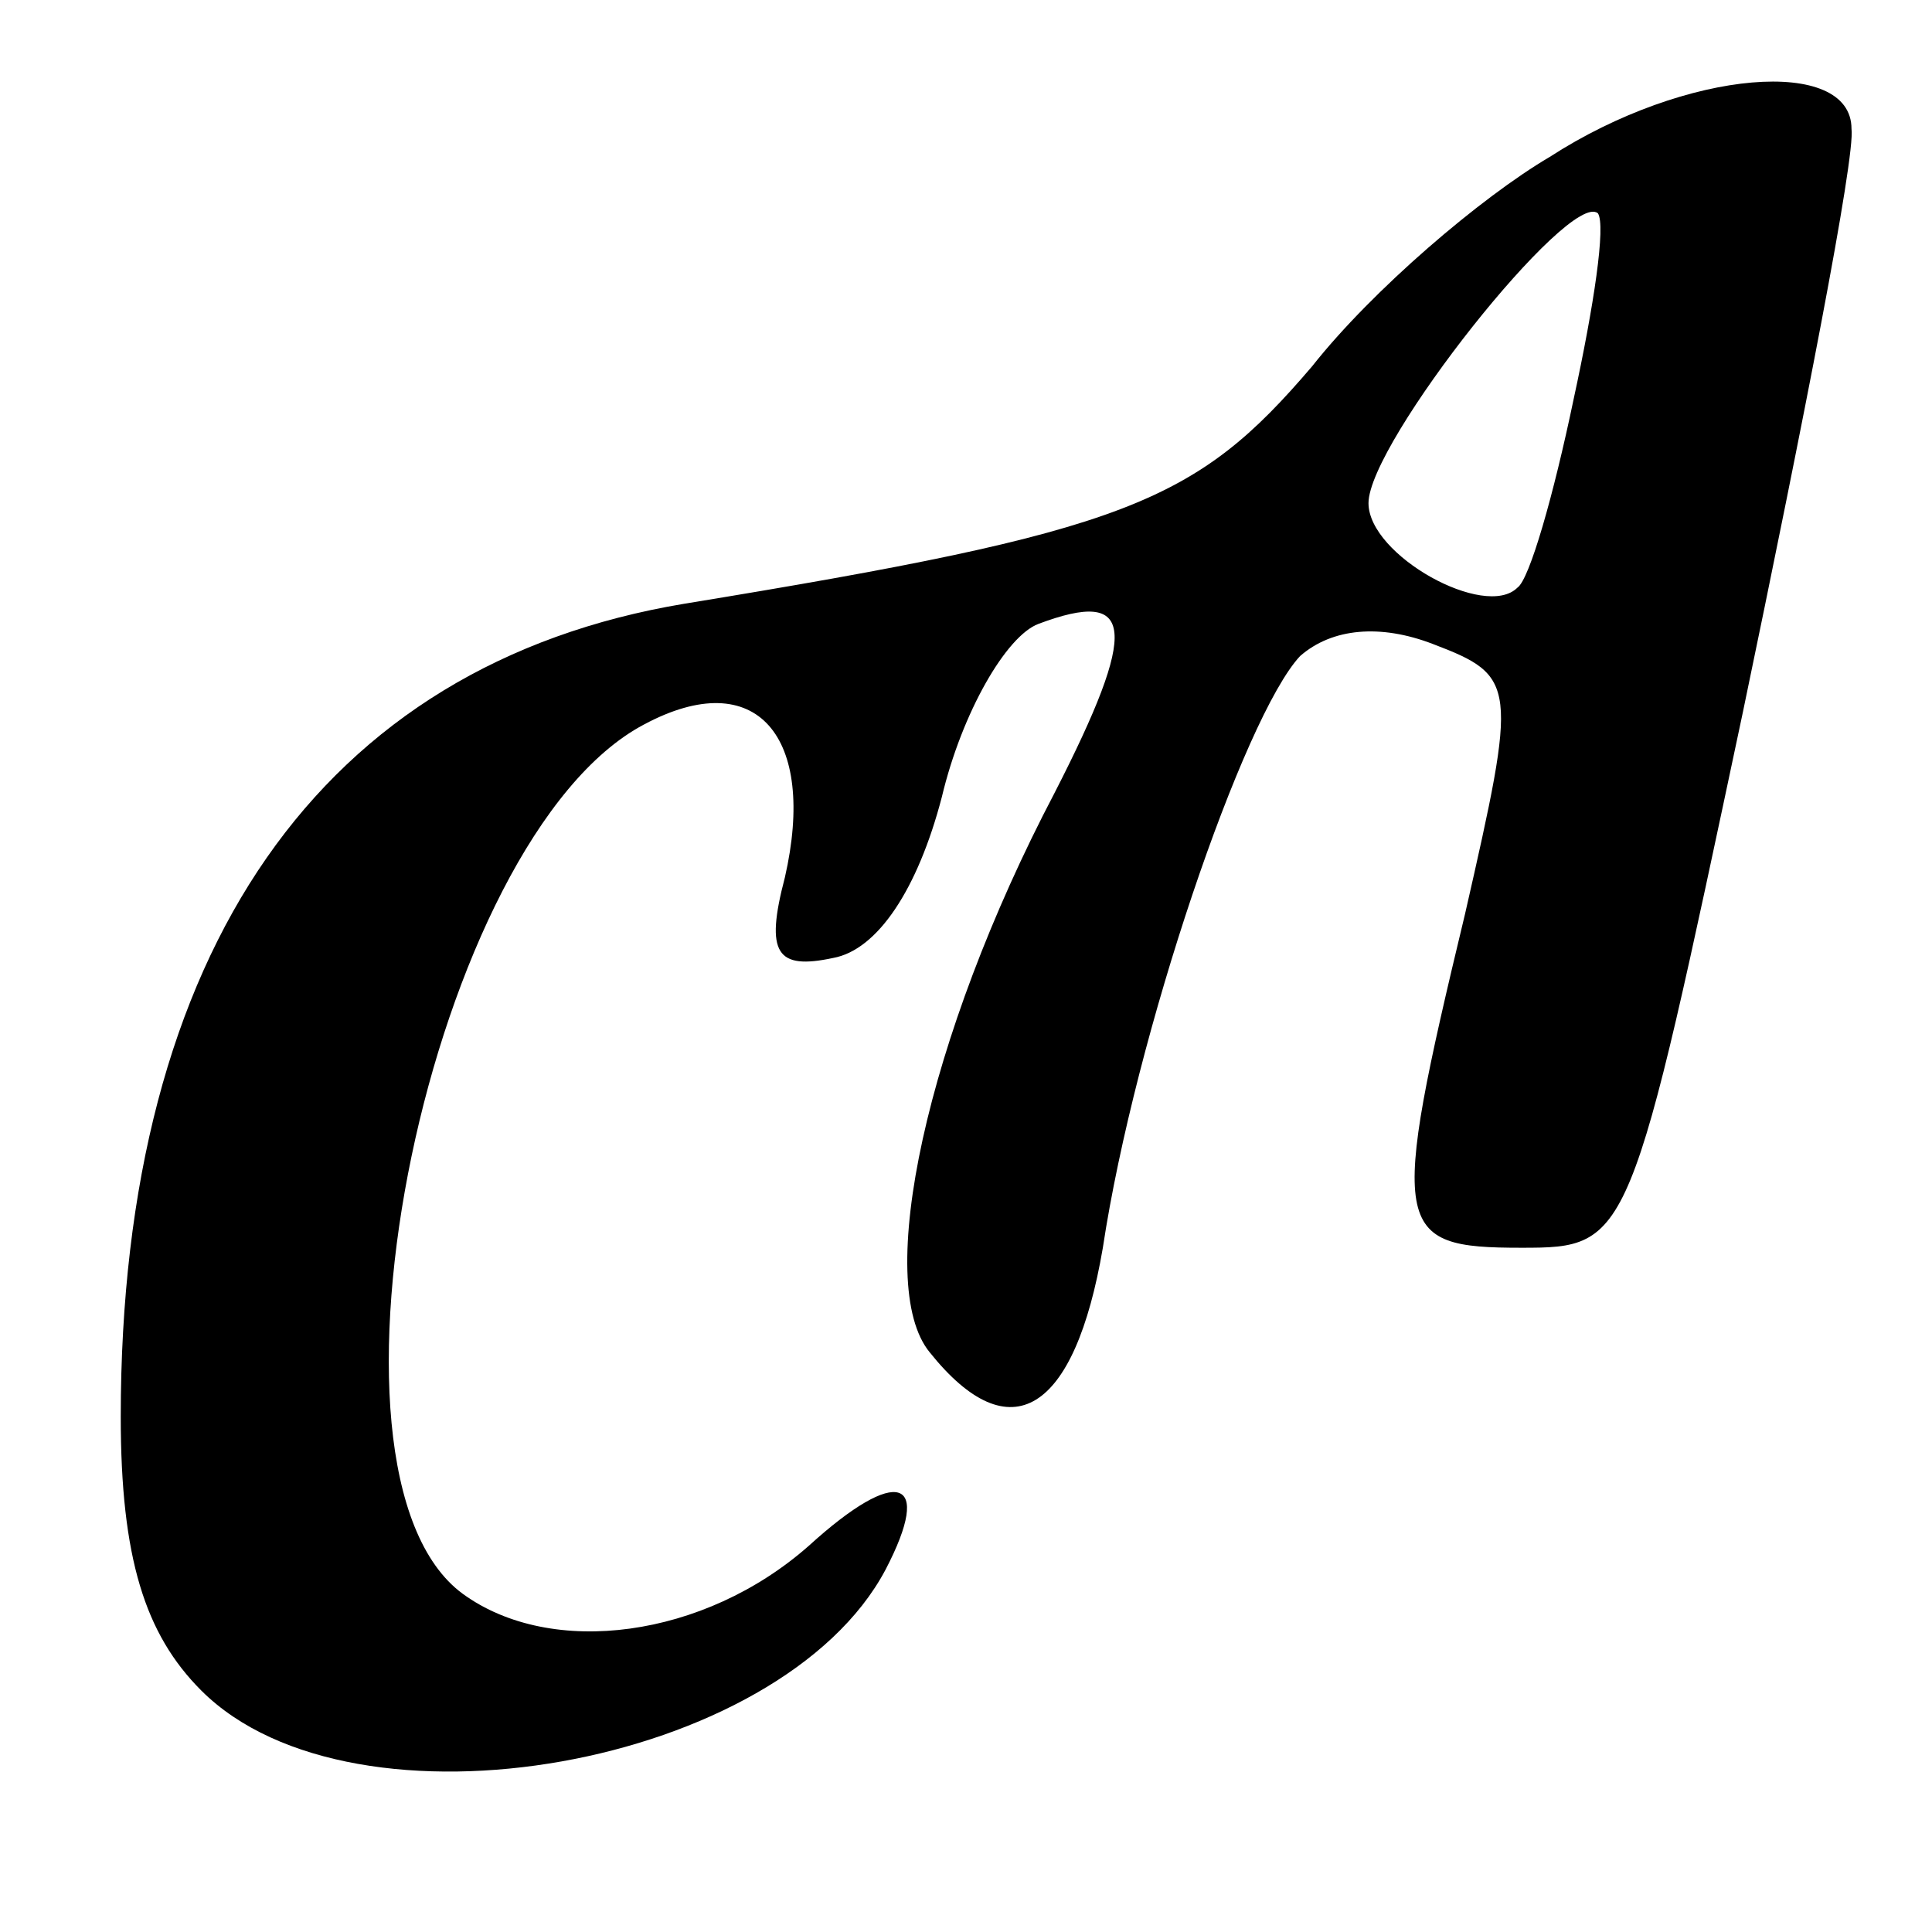 <?xml version="1.0" standalone="no"?>
<!DOCTYPE svg PUBLIC "-//W3C//DTD SVG 20010904//EN"
 "http://www.w3.org/TR/2001/REC-SVG-20010904/DTD/svg10.dtd">
<svg version="1.0" xmlns="http://www.w3.org/2000/svg"
 width="48pt" height="48pt" viewBox="0 0 48 48"
 preserveAspectRatio="xMidYMid meet">

<g transform="translate(0,48) scale(0.1,-0.1)"
fill="#000000" stroke="none">
<path d="M385 441 c-17 -10 -44 -33 -59 -52 -29 -34 -46 -41 -156 -59 -90 -15
-140 -86 -140 -202 0 -35 6 -54 20 -68 38 -38 144 -19 170 30 12 23 3 26 -19
6 -26 -23 -64 -28 -86 -12 -41 30 -8 188 45 216 28 15 43 -3 35 -38 -5 -19 -2
-23 12 -20 11 2 21 17 27 40 5 21 16 40 24 43 24 9 25 -1 4 -42 -32 -61 -45
-122 -31 -139 20 -25 36 -15 43 26 8 53 35 132 49 147 8 7 20 8 33 3 21 -8 21
-10 8 -67 -19 -79 -18 -83 14 -83 27 0 27 1 55 133 15 72 28 138 27 145 0 18
-41 15 -75 -7z m6 -60 c-5 -24 -11 -45 -14 -47 -8 -8 -37 8 -37 21 0 15 50 78
57 72 2 -3 -1 -23 -6 -46z"/>
</g>
</svg>
